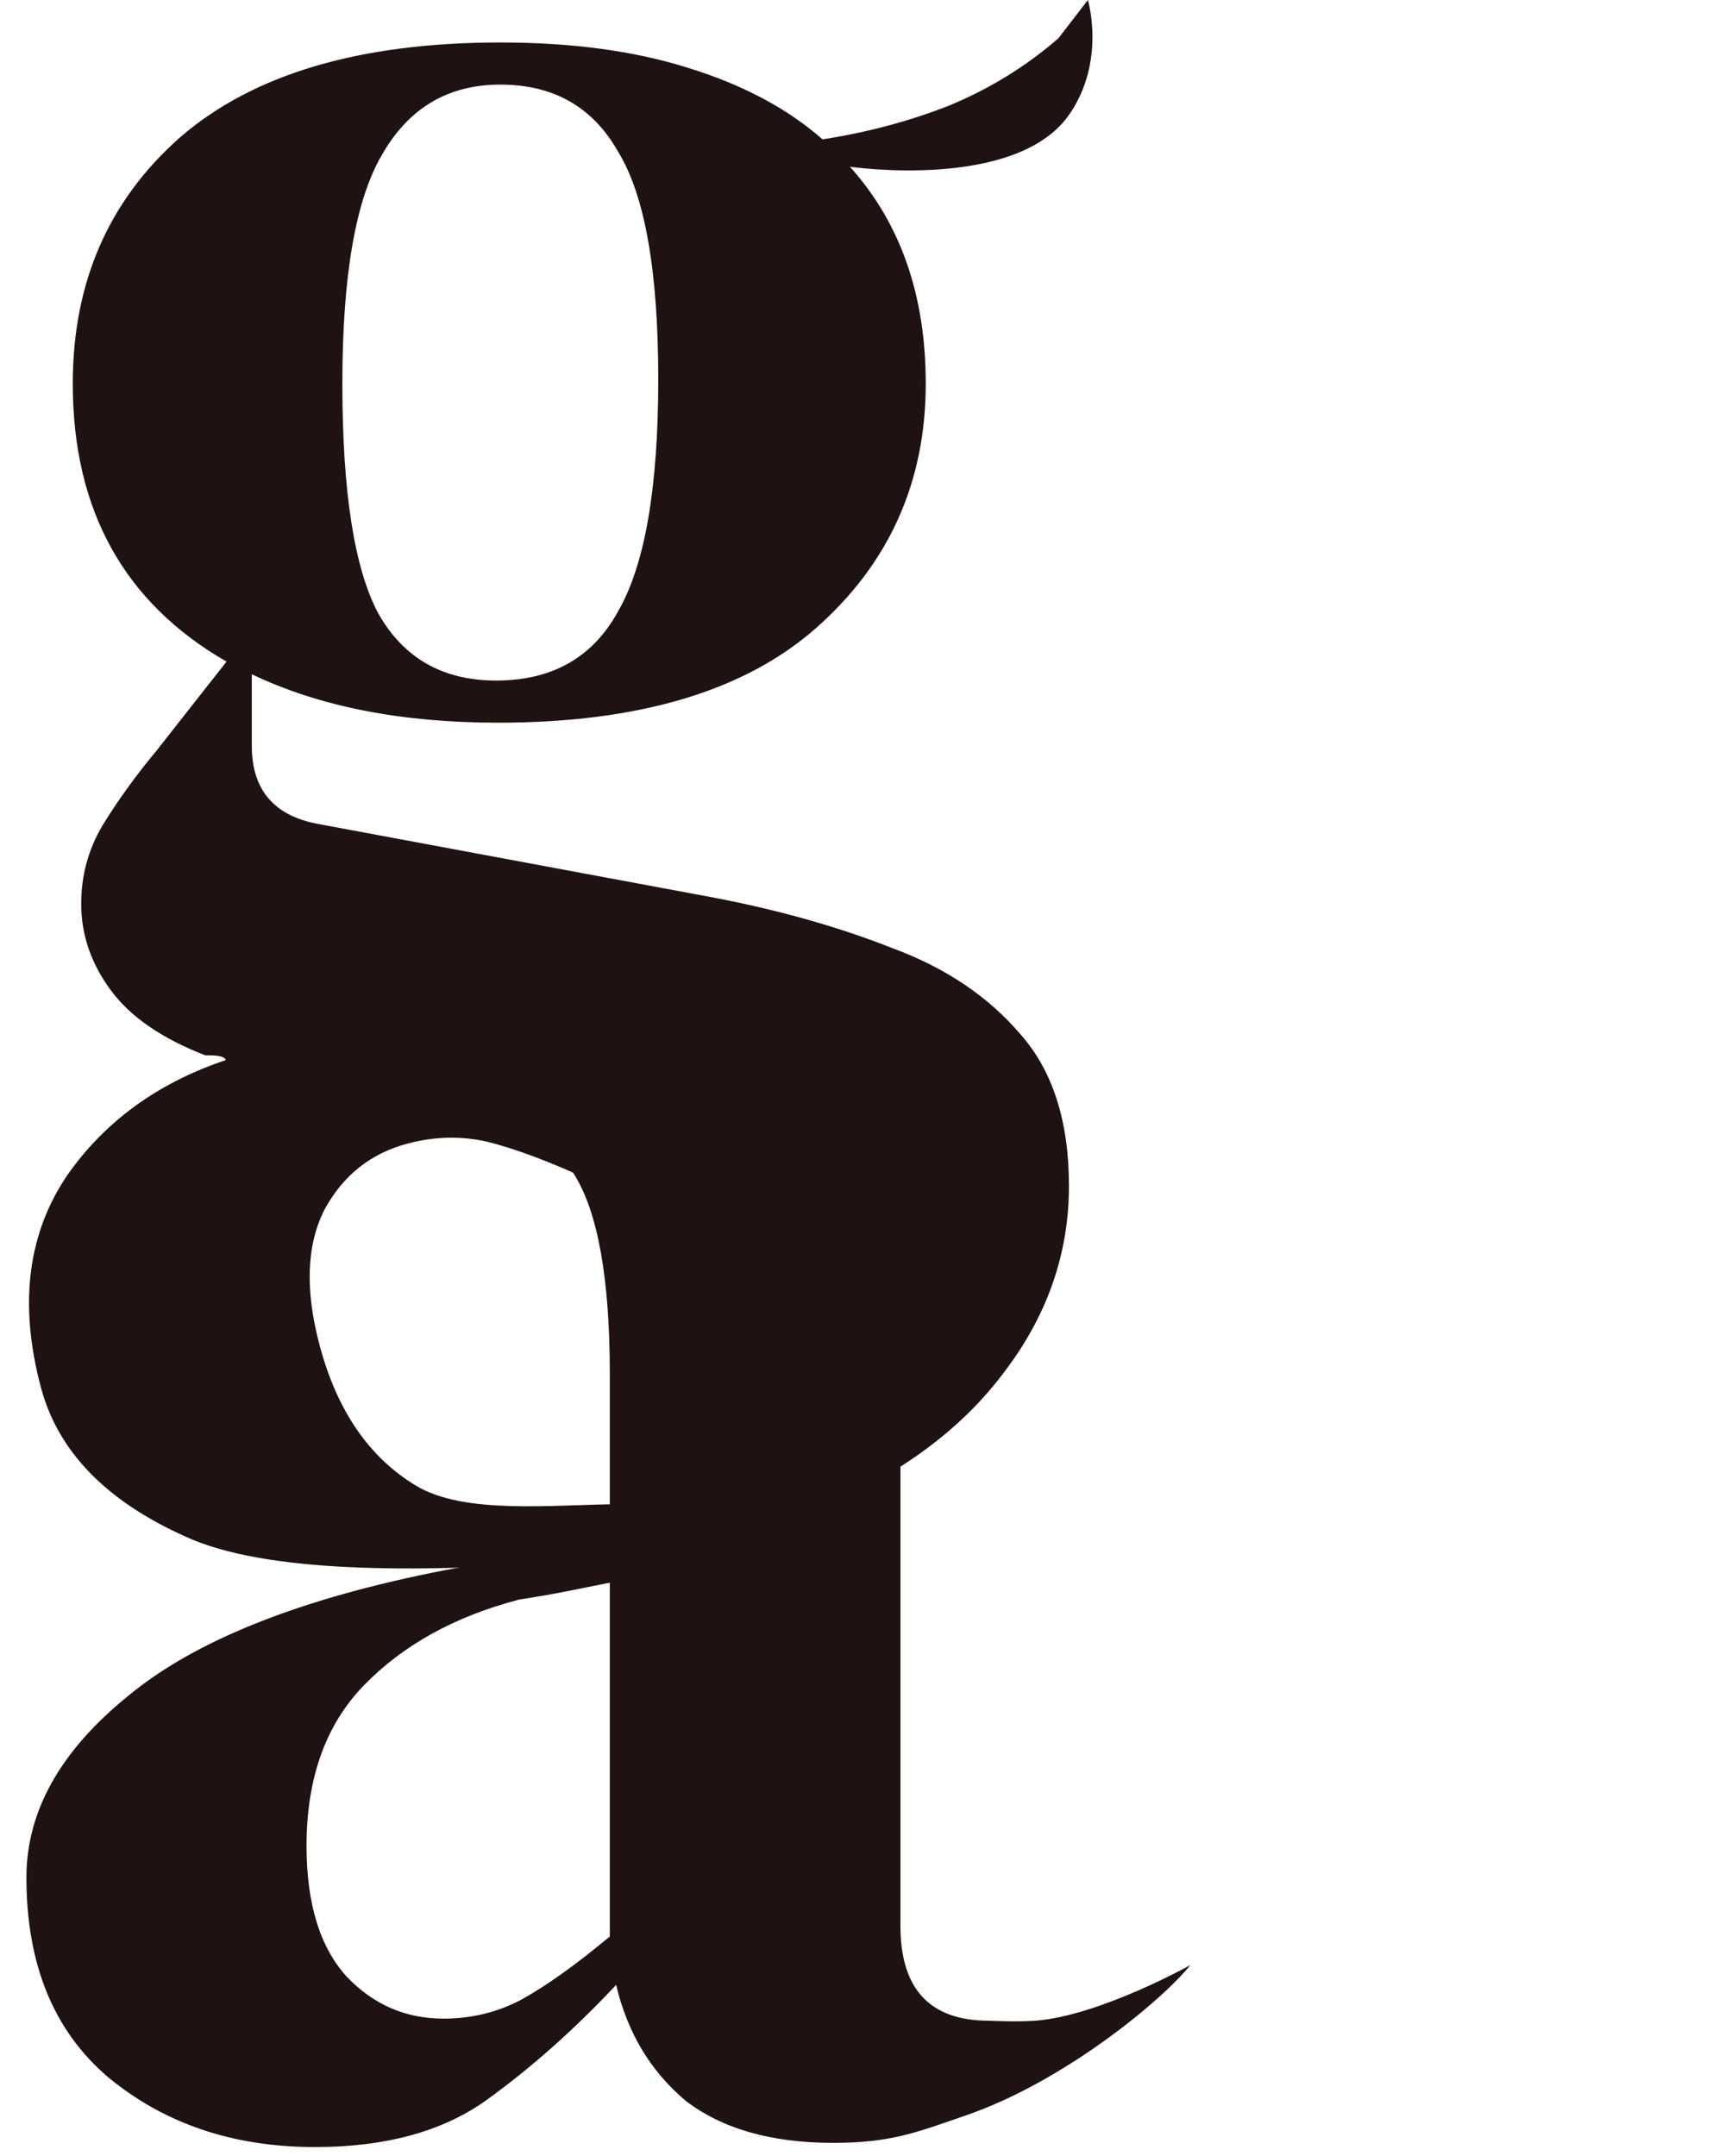 <svg width="60" height="75" viewBox="0 0 60 75" fill="none" xmlns="http://www.w3.org/2000/svg">
<path d="M17.329 25.14C13.959 25.14 11.102 24.578 8.758 23.455V25.945C8.758 27.459 9.515 28.363 11.029 28.656L24.801 31.22C27.096 31.659 29.172 32.245 31.027 32.978C32.883 33.662 34.373 34.663 35.496 35.981C36.619 37.251 37.181 39.009 37.181 41.256C37.181 43.649 36.4 45.847 34.837 47.849C33.274 49.9 30.954 51.536 27.878 52.757C24.85 54.027 21.906 53.821 17.364 53.821C13.457 53.821 9.515 54.247 7.219 53.416C4.924 52.635 4.139 51.353 3.162 50.083C2.234 48.813 2.414 47.014 2.414 45.598C2.414 43.84 1.505 42.77 2.678 40.963C3.898 39.205 9.889 36.628 7.146 36.714C5.632 36.128 4.533 35.371 3.85 34.443C3.166 33.515 2.824 32.514 2.824 31.44C2.824 30.463 3.068 29.559 3.557 28.729C4.094 27.85 4.729 26.971 5.461 26.092L7.879 23.015C4.314 20.964 2.531 17.741 2.531 13.345C2.531 9.829 3.776 6.972 6.267 4.774C8.807 2.577 12.518 1.478 17.402 1.478C19.893 1.478 22.066 1.771 23.922 2.357C25.826 2.943 27.389 3.773 28.61 4.848C30.173 4.604 31.638 4.213 33.005 3.676C34.422 3.09 35.691 2.308 36.815 1.331L37.84 0C37.84 0 38.481 2.143 37.181 3.998C35.326 6.645 29.562 5.8 29.562 5.8C31.321 7.754 32.2 10.269 32.2 13.345C32.2 16.764 30.93 19.597 28.39 21.843C25.9 24.041 22.212 25.14 17.329 25.14ZM17.255 23.674C19.209 23.674 20.625 22.869 21.504 21.257C22.432 19.645 22.896 16.959 22.896 13.199C22.896 9.438 22.432 6.801 21.504 5.287C20.625 3.724 19.258 2.943 17.402 2.943C15.595 2.943 14.227 3.749 13.3 5.361C12.372 6.923 11.908 9.585 11.908 13.345C11.908 17.106 12.323 19.767 13.153 21.33C14.032 22.893 15.4 23.674 17.255 23.674ZM6.34 43.966C6.34 46.848 7.219 49.021 8.978 50.486C10.784 51.951 13.617 52.684 17.475 52.684C21.529 52.684 24.581 52.025 26.632 50.706C28.683 49.387 29.709 47.532 29.709 45.138C29.709 43.771 29.196 42.672 28.171 41.842C27.194 41.012 25.509 40.377 23.116 39.937L9.857 37.447C9.466 37.349 9.075 37.251 8.684 37.154C8.001 38.13 7.439 39.229 7 40.45C6.56 41.72 6.34 42.892 6.34 43.966Z" fill="#1F1212"/>
<path d="M10.955 74.689C8.123 74.689 5.73 73.883 3.776 72.272C1.872 70.66 0.919 68.34 0.919 65.312C0.919 63.017 2.091 60.917 4.436 59.012C6.78 57.059 10.467 55.594 15.497 54.617C16.279 54.471 17.158 54.324 18.134 54.177C19.111 53.982 20.137 53.787 21.211 53.591V47.804C21.211 44.483 20.796 42.163 19.966 40.845C19.184 39.477 16.197 38.281 14.487 38.281C13.315 38.281 12.811 37.02 12.127 37.801C11.444 38.534 13.075 34.609 12.88 36.465L14.374 36.465C14.277 38.565 16.425 33.024 15.497 34C14.569 34.977 14.247 34.969 12.88 34.969C11.61 34.969 11.467 36.498 10.637 35.717C9.807 34.936 9.142 37.036 9.142 35.717C9.142 33.715 11.512 36.337 12.88 34.969C14.296 33.602 10.213 37.018 12.508 36.334C13.129 36.149 11.478 37.936 12.127 37.801C13.879 37.437 15.735 37.255 17.695 37.255C22.041 37.255 25.387 38.33 27.731 40.479C30.124 42.579 31.32 46.022 31.32 50.808V66.997C31.32 69.195 32.346 70.294 34.397 70.294C34.397 70.294 35.381 70.341 36.009 70.294C38.241 70.126 41.403 68.358 41.403 68.358C40.475 69.53 37.063 72.394 33.591 73.59C31.852 74.19 30.979 74.543 28.976 74.543C26.828 74.543 25.118 74.054 23.848 73.078C22.628 72.052 21.822 70.709 21.431 69.048C19.966 70.611 18.452 71.954 16.889 73.078C15.375 74.152 13.397 74.689 10.955 74.689ZM15.424 70.221C16.401 70.221 17.304 70.001 18.134 69.561C19.014 69.073 20.039 68.34 21.211 67.364V55.056C20.723 55.154 20.234 55.252 19.746 55.349C19.258 55.447 18.696 55.545 18.061 55.643C15.815 56.229 14.008 57.23 12.64 58.646C11.322 60.014 10.662 61.869 10.662 64.213C10.662 66.216 11.126 67.73 12.054 68.755C12.982 69.732 14.105 70.221 15.424 70.221Z" fill="#1F1212"/>
<path d="M8.694 36.624C5.958 37.357 3.855 38.754 2.385 40.816C0.963 42.866 0.643 45.353 1.427 48.278C2.021 50.495 3.696 52.22 6.453 53.453C9.223 54.734 14.495 54.707 19.607 54.349C20.4 54.288 19.955 54.69 20.937 54.579C21.931 54.515 22.972 54.438 24.06 54.349L30.356 38.783C31.215 41.991 26.617 65.495 26.156 66.983C25.755 68.506 26.491 68.328 24.84 68.771C23.707 69.074 25.702 70.844 24.84 70.266C23.989 69.735 26.256 72.755 25.587 71.013L24.092 71.013C23.454 69.01 26.736 72.464 25.587 71.761C26.908 71.407 24.438 71.058 25.587 71.761C24.361 72.089 24.692 69.296 24.092 70.266C23.492 71.235 24.881 70.487 25.222 71.761C25.74 73.695 23.912 70.794 25.587 71.761C27.309 72.715 22.445 70.199 24.84 70.266C24.178 70.303 25.487 70.284 24.84 70.266C26.626 70.164 22.998 71.545 24.892 71.038C29.09 69.913 27.616 66.221 29.325 63.538C31.093 60.891 29.068 56.949 27.83 52.326L30.356 38.783C29.787 36.66 25.054 35.664 27.035 35.133C30.698 35.39 25.836 34.241 27.035 35.133C28.97 34.615 25.2 35.004 27.035 35.133C28.009 33.861 24.96 35.689 27.035 35.133C26.121 36.44 20.22 37.656 20.273 39.361C18.453 38.231 16.643 37.325 14.843 36.645C13.102 35.999 11.053 35.992 8.694 36.624ZM14.167 39.784C15.11 39.531 16.04 39.509 16.956 39.719C17.931 39.963 19.111 40.405 20.496 41.046L23.681 52.933C23.184 52.965 22.687 52.997 22.19 53.029C21.693 53.062 22.166 52.256 21.528 52.326C19.206 52.341 16.161 52.698 14.473 51.684C12.846 50.705 11.729 49.083 11.122 46.818C10.604 44.884 10.66 43.302 11.291 42.071C11.935 40.887 12.893 40.125 14.167 39.784Z" fill="#1F1212"/>
</svg>
